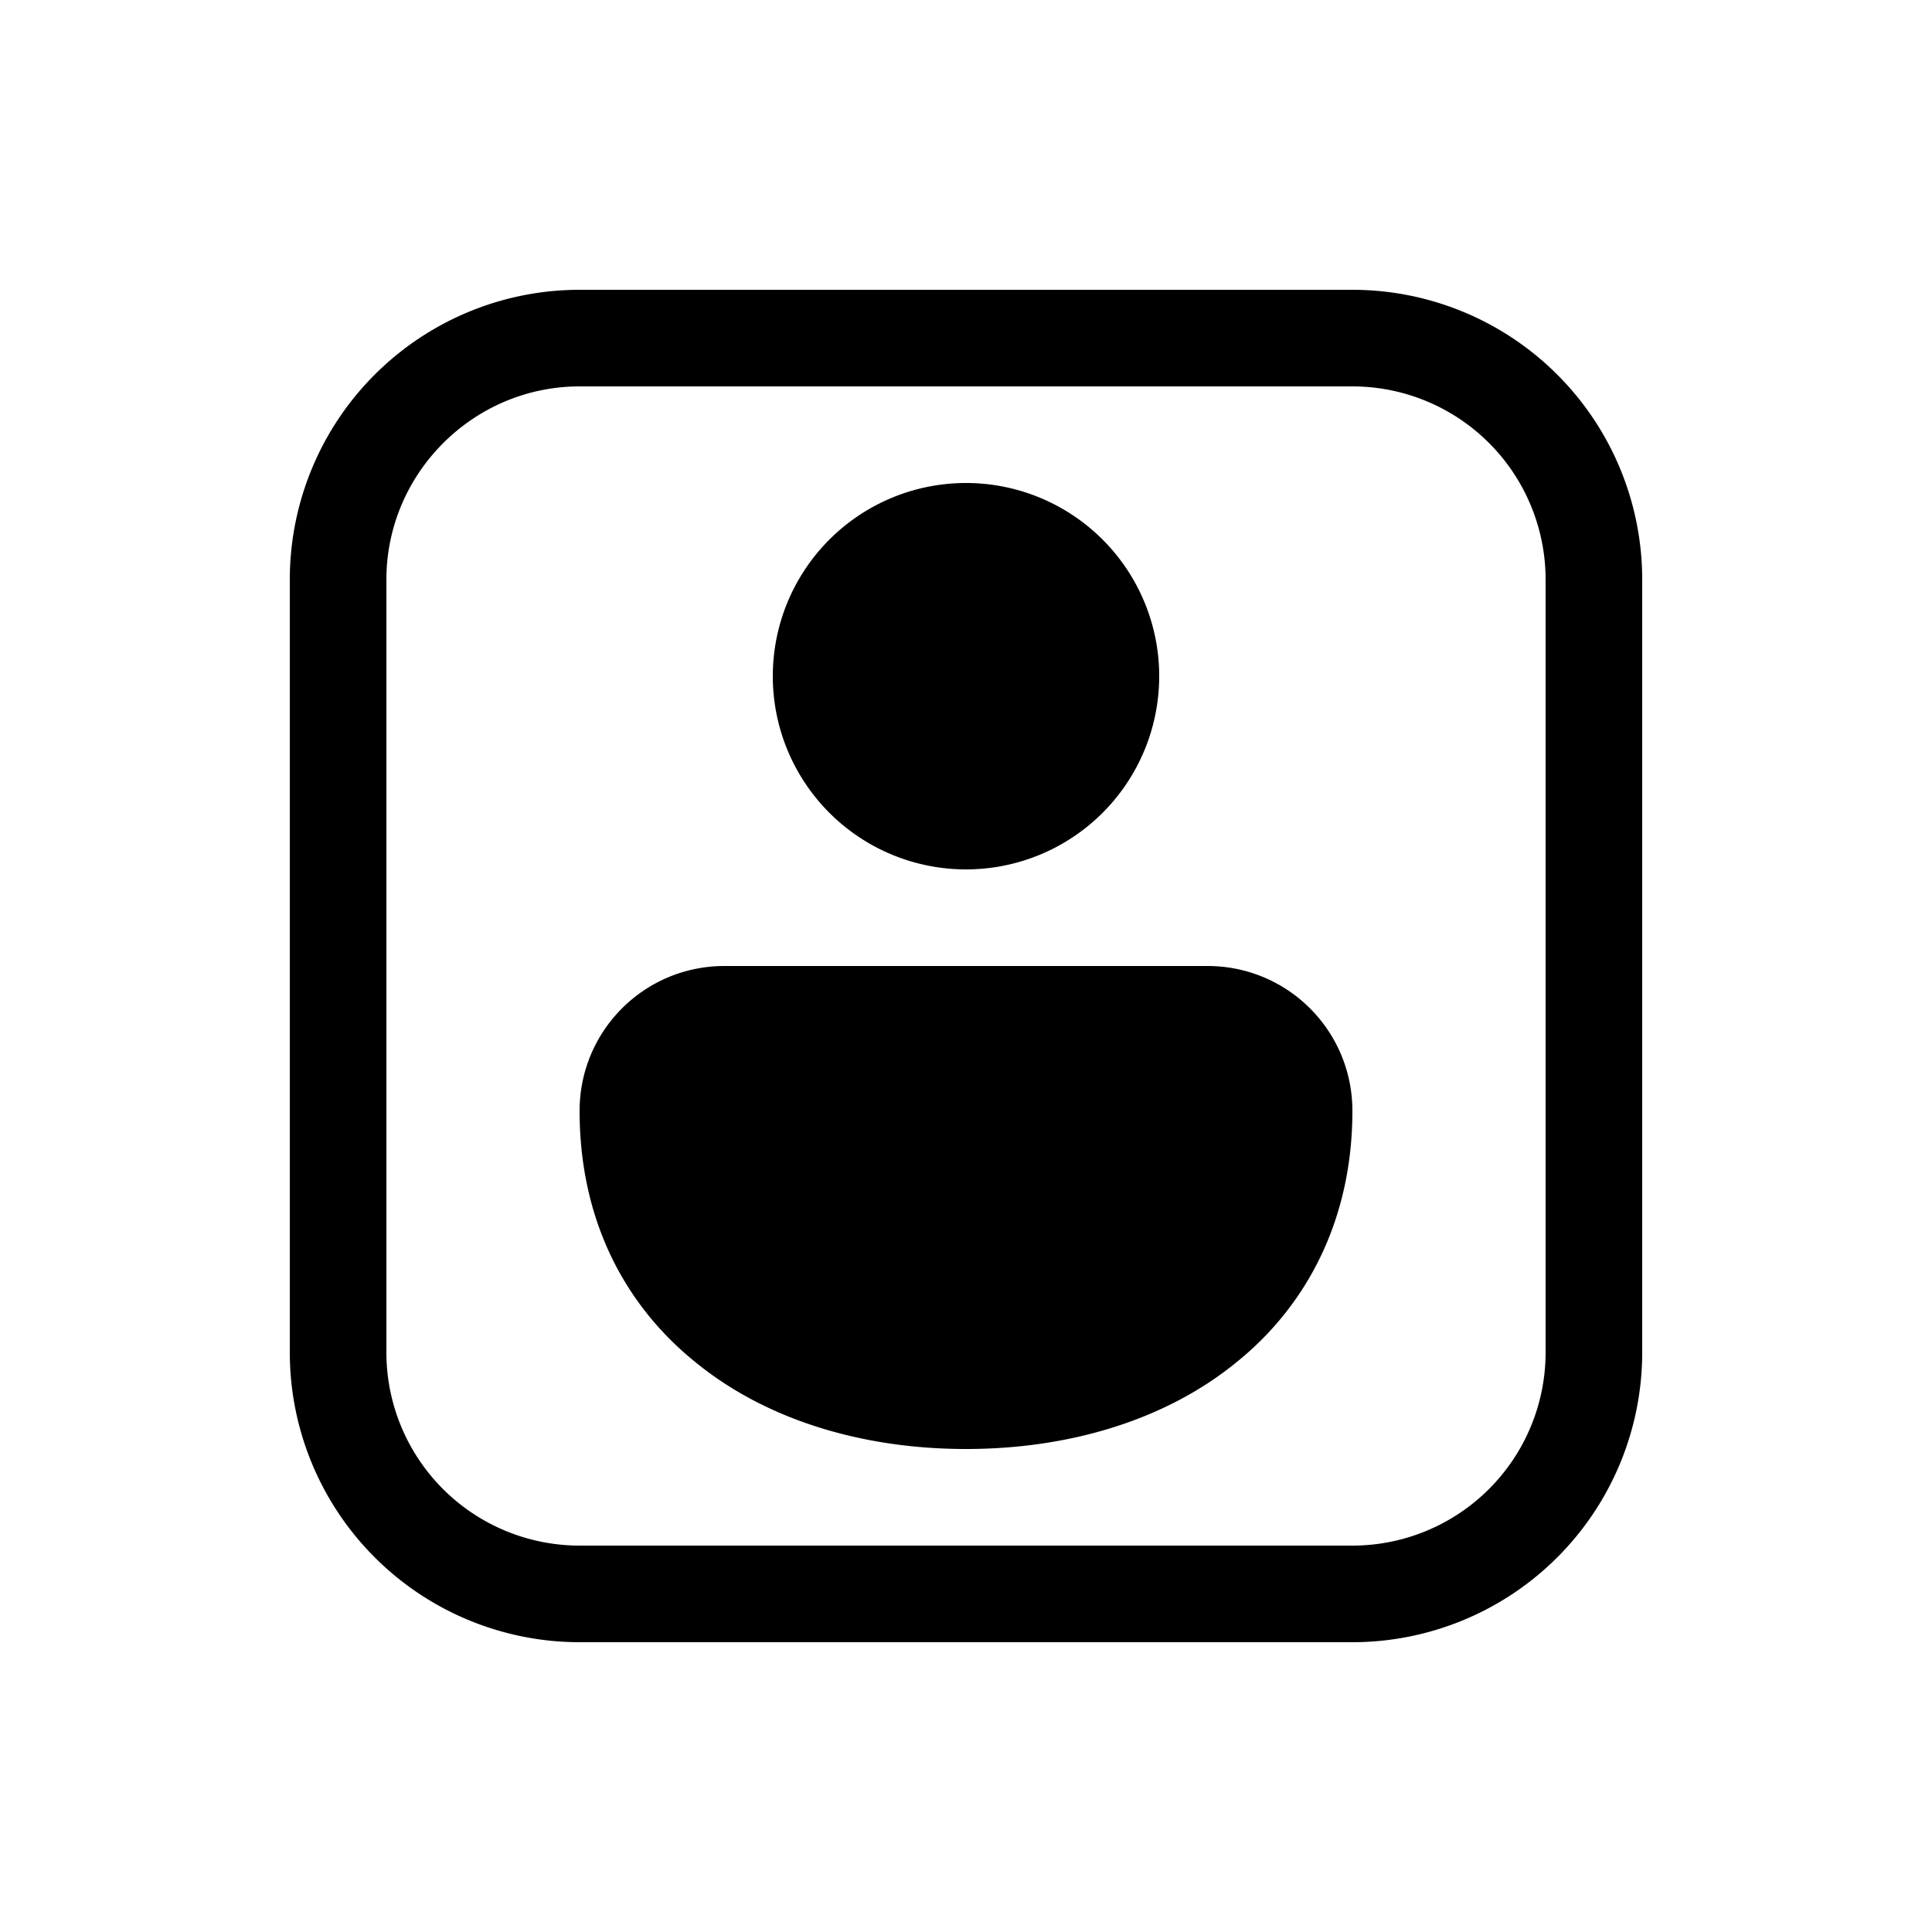 <svg width="20" height="20" viewBox="0 0 20 20" xmlns="http://www.w3.org/2000/svg"><path fill="currentColor" d="M10 5a2 2 0 1 0 0 4 2 2 0 0 0 0-4Zm2.5 5h-5c-.83 0-1.5.67-1.5 1.5 0 1.12.46 2.01 1.21 2.61.74.6 1.74.89 2.79.89s2.05-.29 2.79-.89c.75-.6 1.21-1.5 1.21-2.61 0-.83-.67-1.5-1.5-1.5ZM6 3a3 3 0 0 0-3 3v8a3 3 0 0 0 3 3h8a3 3 0 0 0 3-3V6a3 3 0 0 0-3-3H6ZM4 6c0-1.1.9-2 2-2h8a2 2 0 0 1 2 2v8a2 2 0 0 1-2 2H6a2 2 0 0 1-2-2V6Z"/></svg>